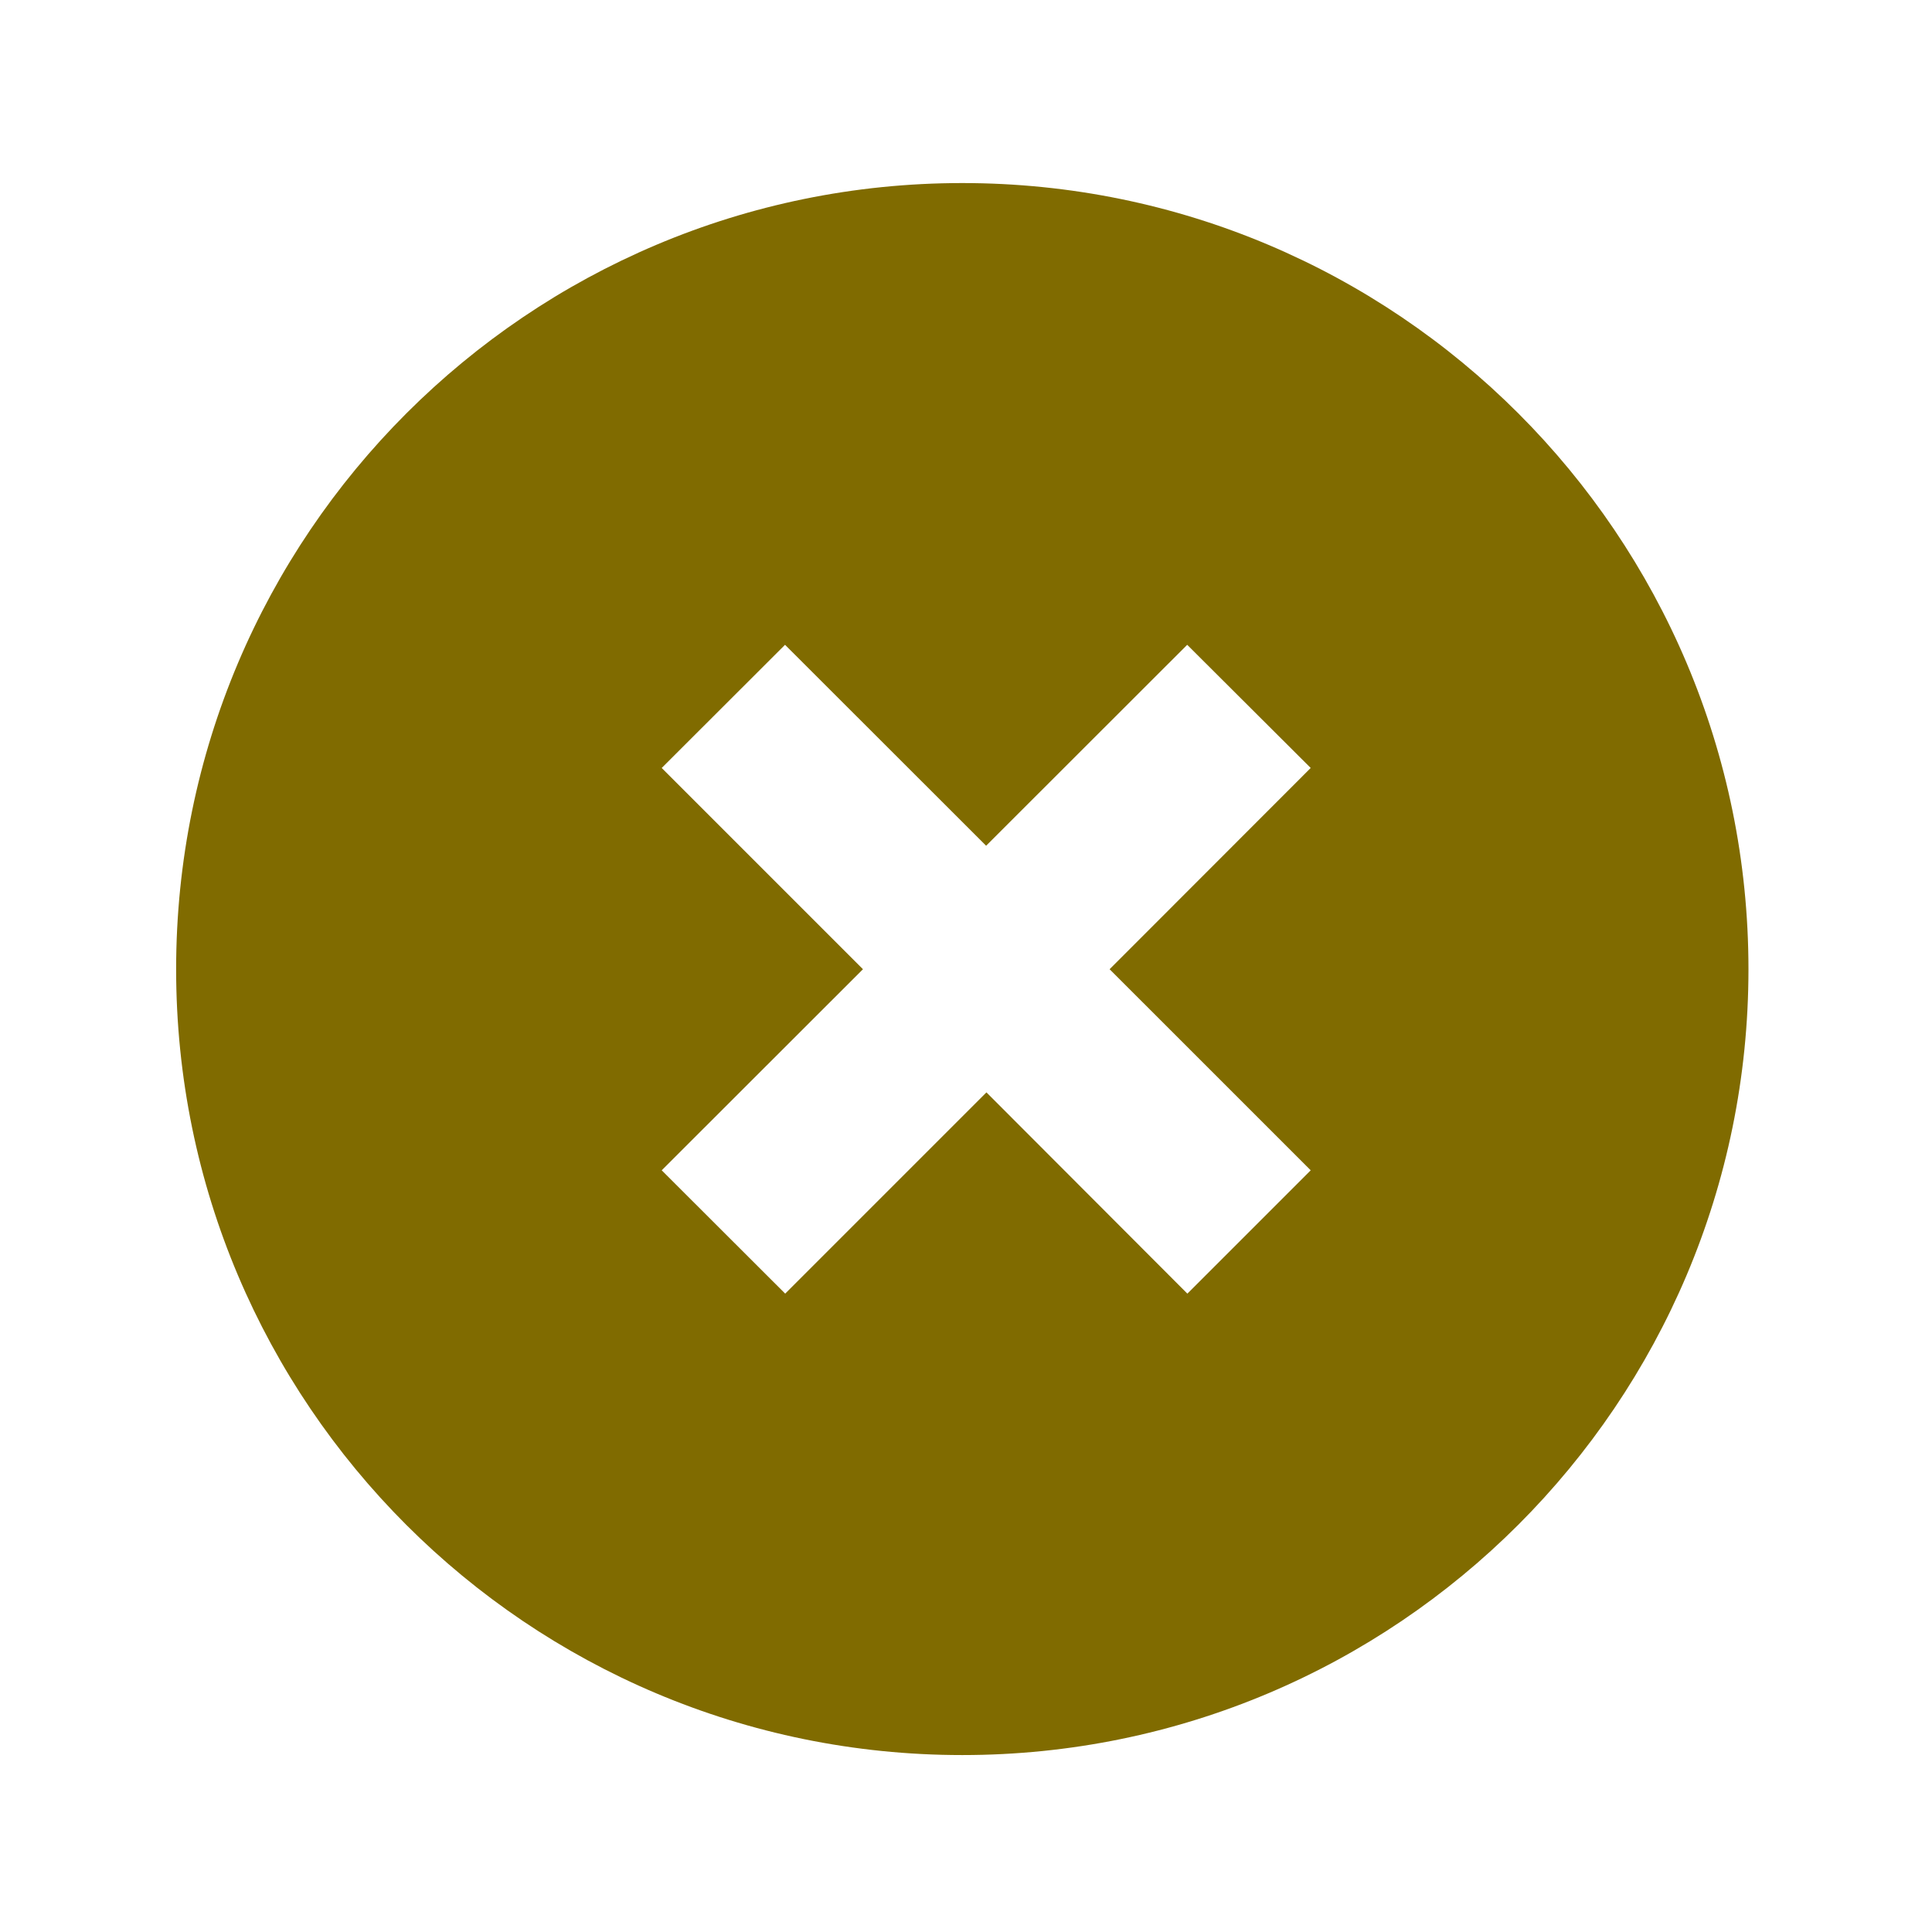 <?xml version="1.0" encoding="utf-8"?>
<!-- Generator: Adobe Illustrator 18.1.1, SVG Export Plug-In . SVG Version: 6.00 Build 0)  -->
<!DOCTYPE svg PUBLIC "-//W3C//DTD SVG 1.1//EN" "http://www.w3.org/Graphics/SVG/1.1/DTD/svg11.dtd">
<svg version="1.1" id="Laag_1" xmlns="http://www.w3.org/2000/svg" xmlns:xlink="http://www.w3.org/1999/xlink" x="0px" y="0px"
	 width="12px" height="12px" viewBox="0 0 12 12" enable-background="new 0 0 12 12" xml:space="preserve">
<path fill="#806b00" d="M5.977,1.137c-2.696,0-4.883,2.186-4.883,4.883c0,2.697,2.186,4.881,4.883,4.881
	c2.697,0,4.883-2.186,4.883-4.881C10.86,3.323,8.675,1.137,5.977,1.137z M8.141,7.269L7.375,8.035l-1.248-1.25l-1.25,1.25
	L4.11,7.269L5.36,6.02L4.11,4.77l0.766-0.765l1.249,1.248l1.249-1.248L8.141,4.77L6.892,6.02L8.141,7.269z"/>
<g>
</g>
<g>
</g>
<g>
</g>
<g>
</g>
<g>
</g>
<g>
</g>
</svg>
